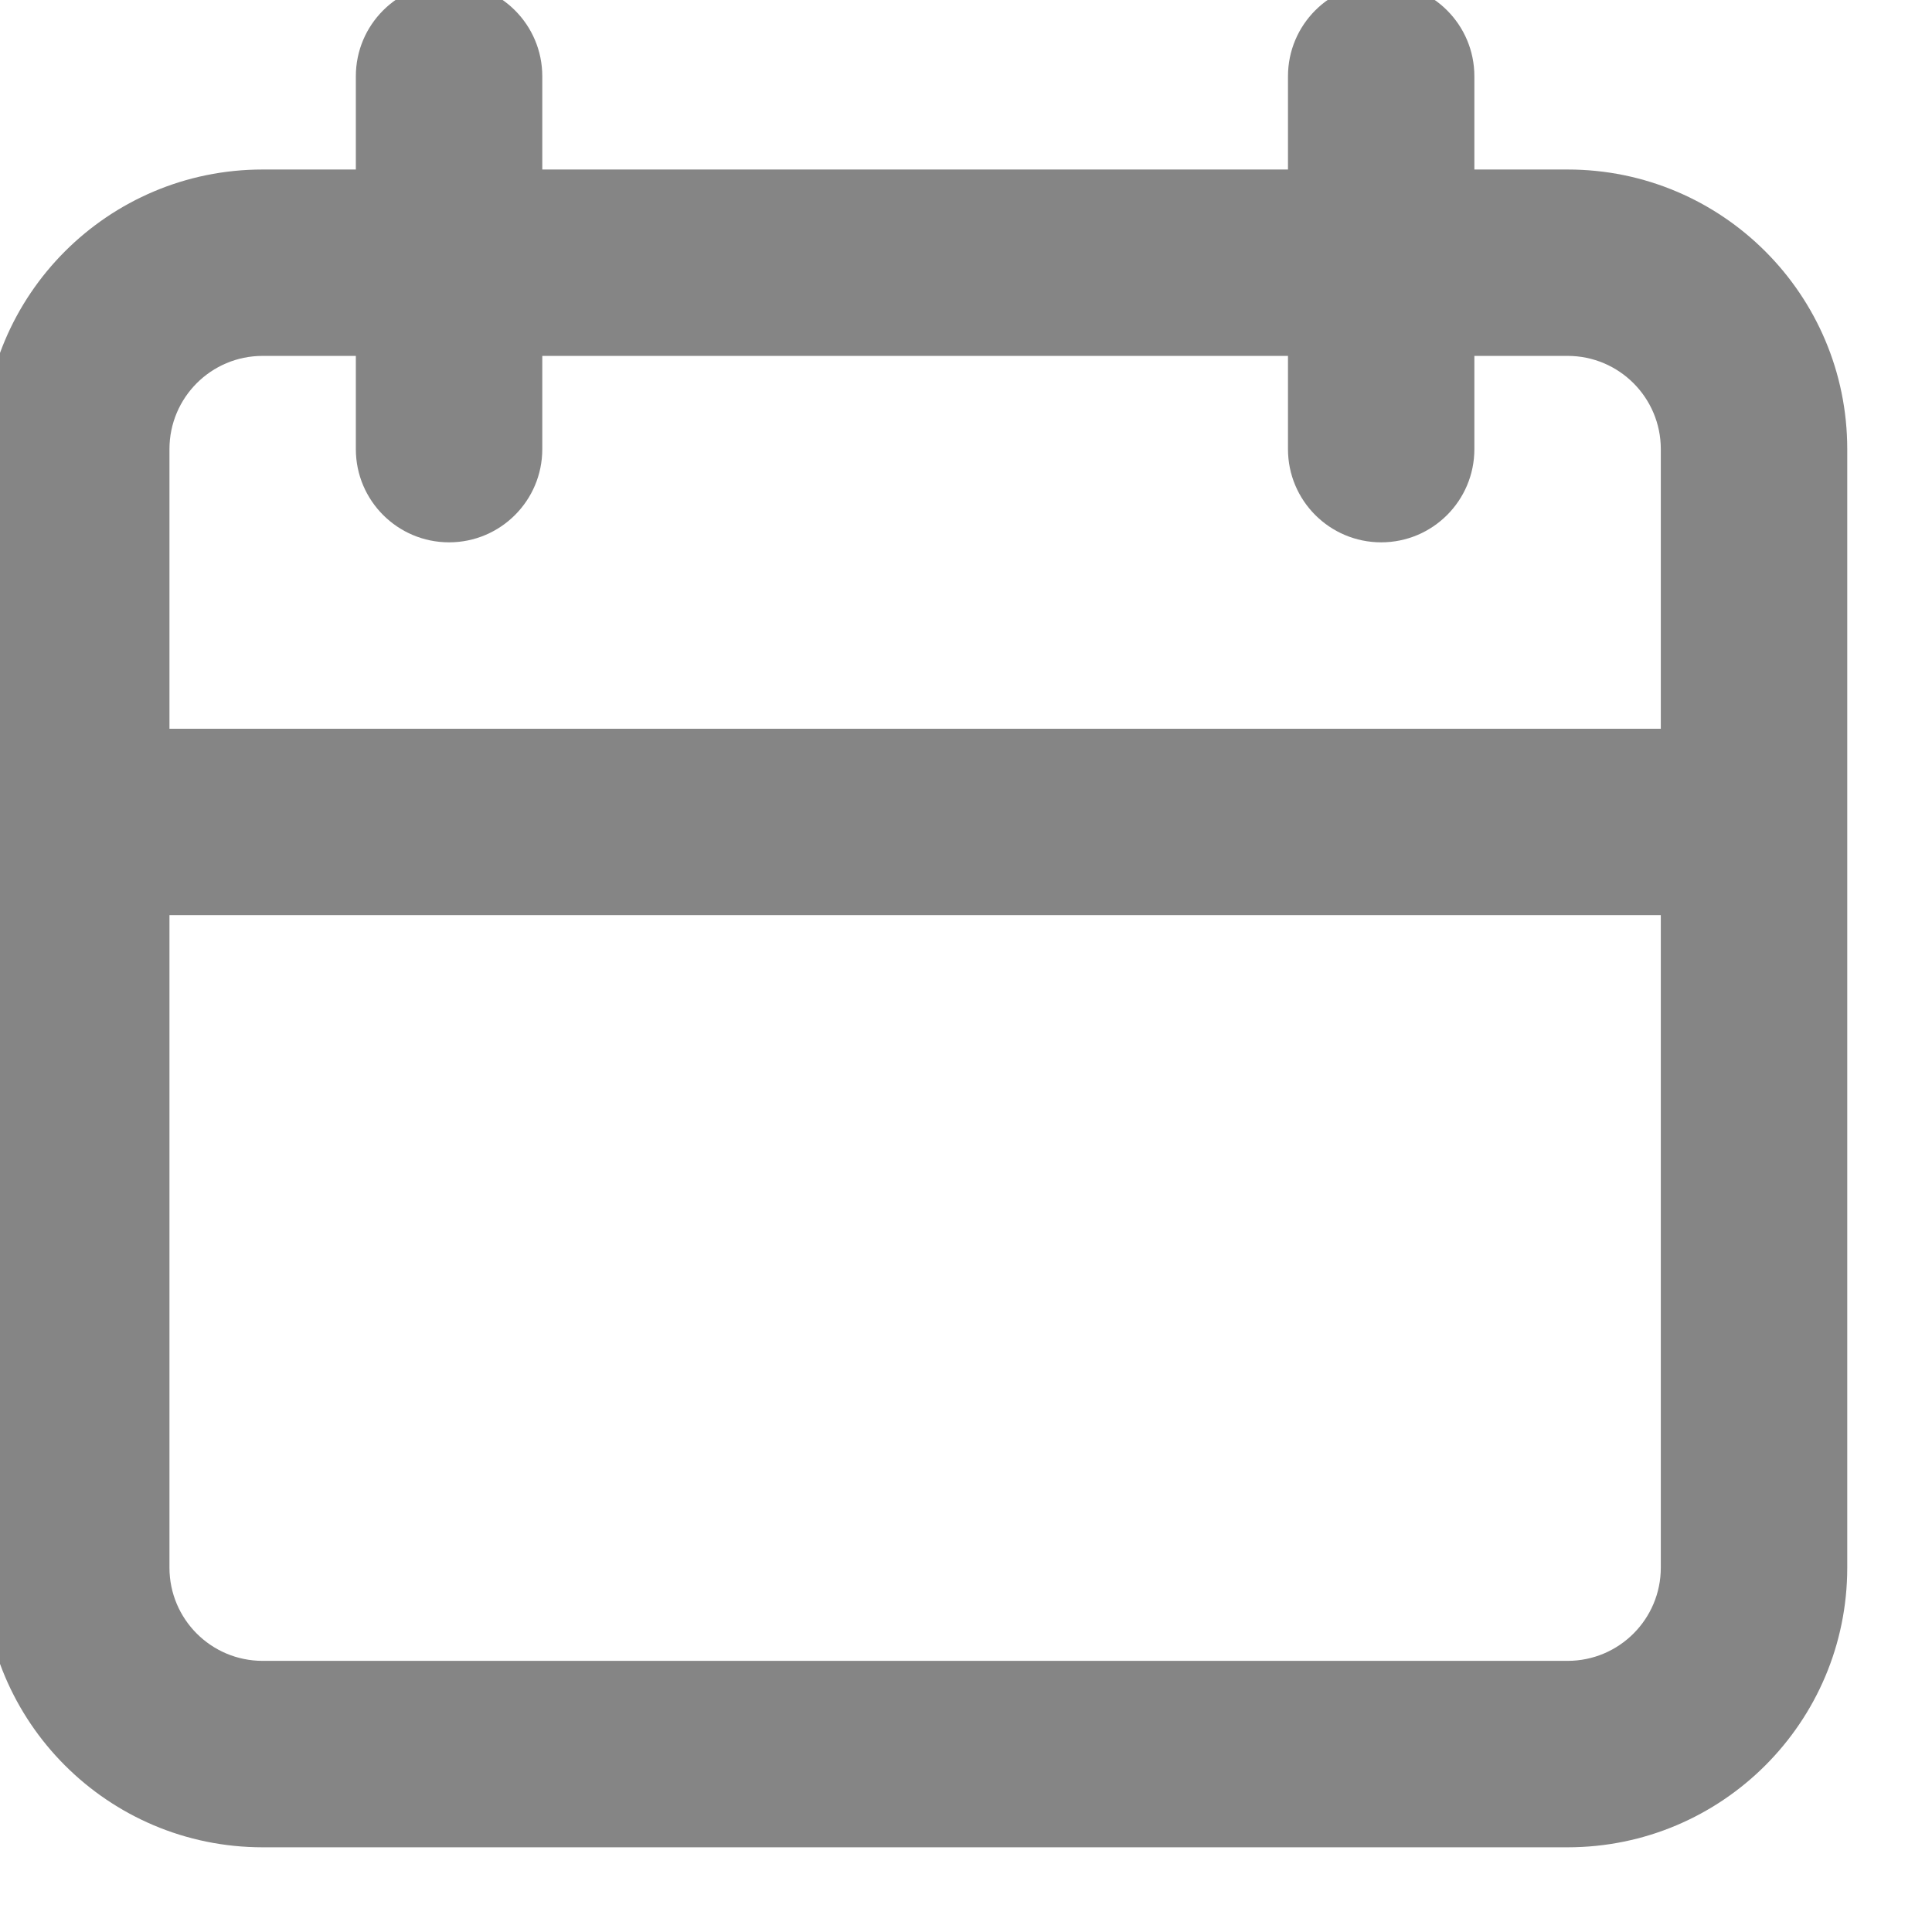 <svg width="38" height="38" viewBox="0 0 38 38" fill="none" xmlns="http://www.w3.org/2000/svg" xmlns:xlink="http://www.w3.org/1999/xlink">
<path d="M8.833,-0.333C9.845,-0.333 10.666,0.488 10.666,1.5L10.666,3.334L25.333,3.334L25.333,1.5C25.333,0.488 26.153,-0.333 27.166,-0.333C28.179,-0.333 28.999,0.488 28.999,1.5L28.999,3.334L30.833,3.334C33.87,3.334 36.333,5.796 36.333,8.834L36.333,30.834C36.333,33.871 33.87,36.334 30.833,36.334L5.166,36.334C2.128,36.334 -0.334,33.871 -0.334,30.834L-0.334,8.834C-0.334,5.796 2.128,3.334 5.166,3.334L6.999,3.334L6.999,1.5C6.999,0.488 7.82,-0.333 8.833,-0.333ZM25.333,7L25.333,8.834C25.333,9.846 26.153,10.667 27.166,10.667C28.179,10.667 28.999,9.846 28.999,8.834L28.999,7L30.833,7C31.845,7 32.666,7.821 32.666,8.834L32.666,14.334L3.333,14.334L3.333,8.834C3.333,7.821 4.153,7 5.166,7L6.999,7L6.999,8.834C6.999,9.846 7.82,10.667 8.833,10.667C9.845,10.667 10.666,9.846 10.666,8.834L10.666,7L25.333,7ZM3.333,18L3.333,30.834C3.333,31.846 4.153,32.667 5.166,32.667L30.833,32.667C31.845,32.667 32.666,31.846 32.666,30.834L32.666,18L3.333,18Z" clip-rule="evenodd" fill-rule="evenodd" fill="#858585"/>
</svg>
